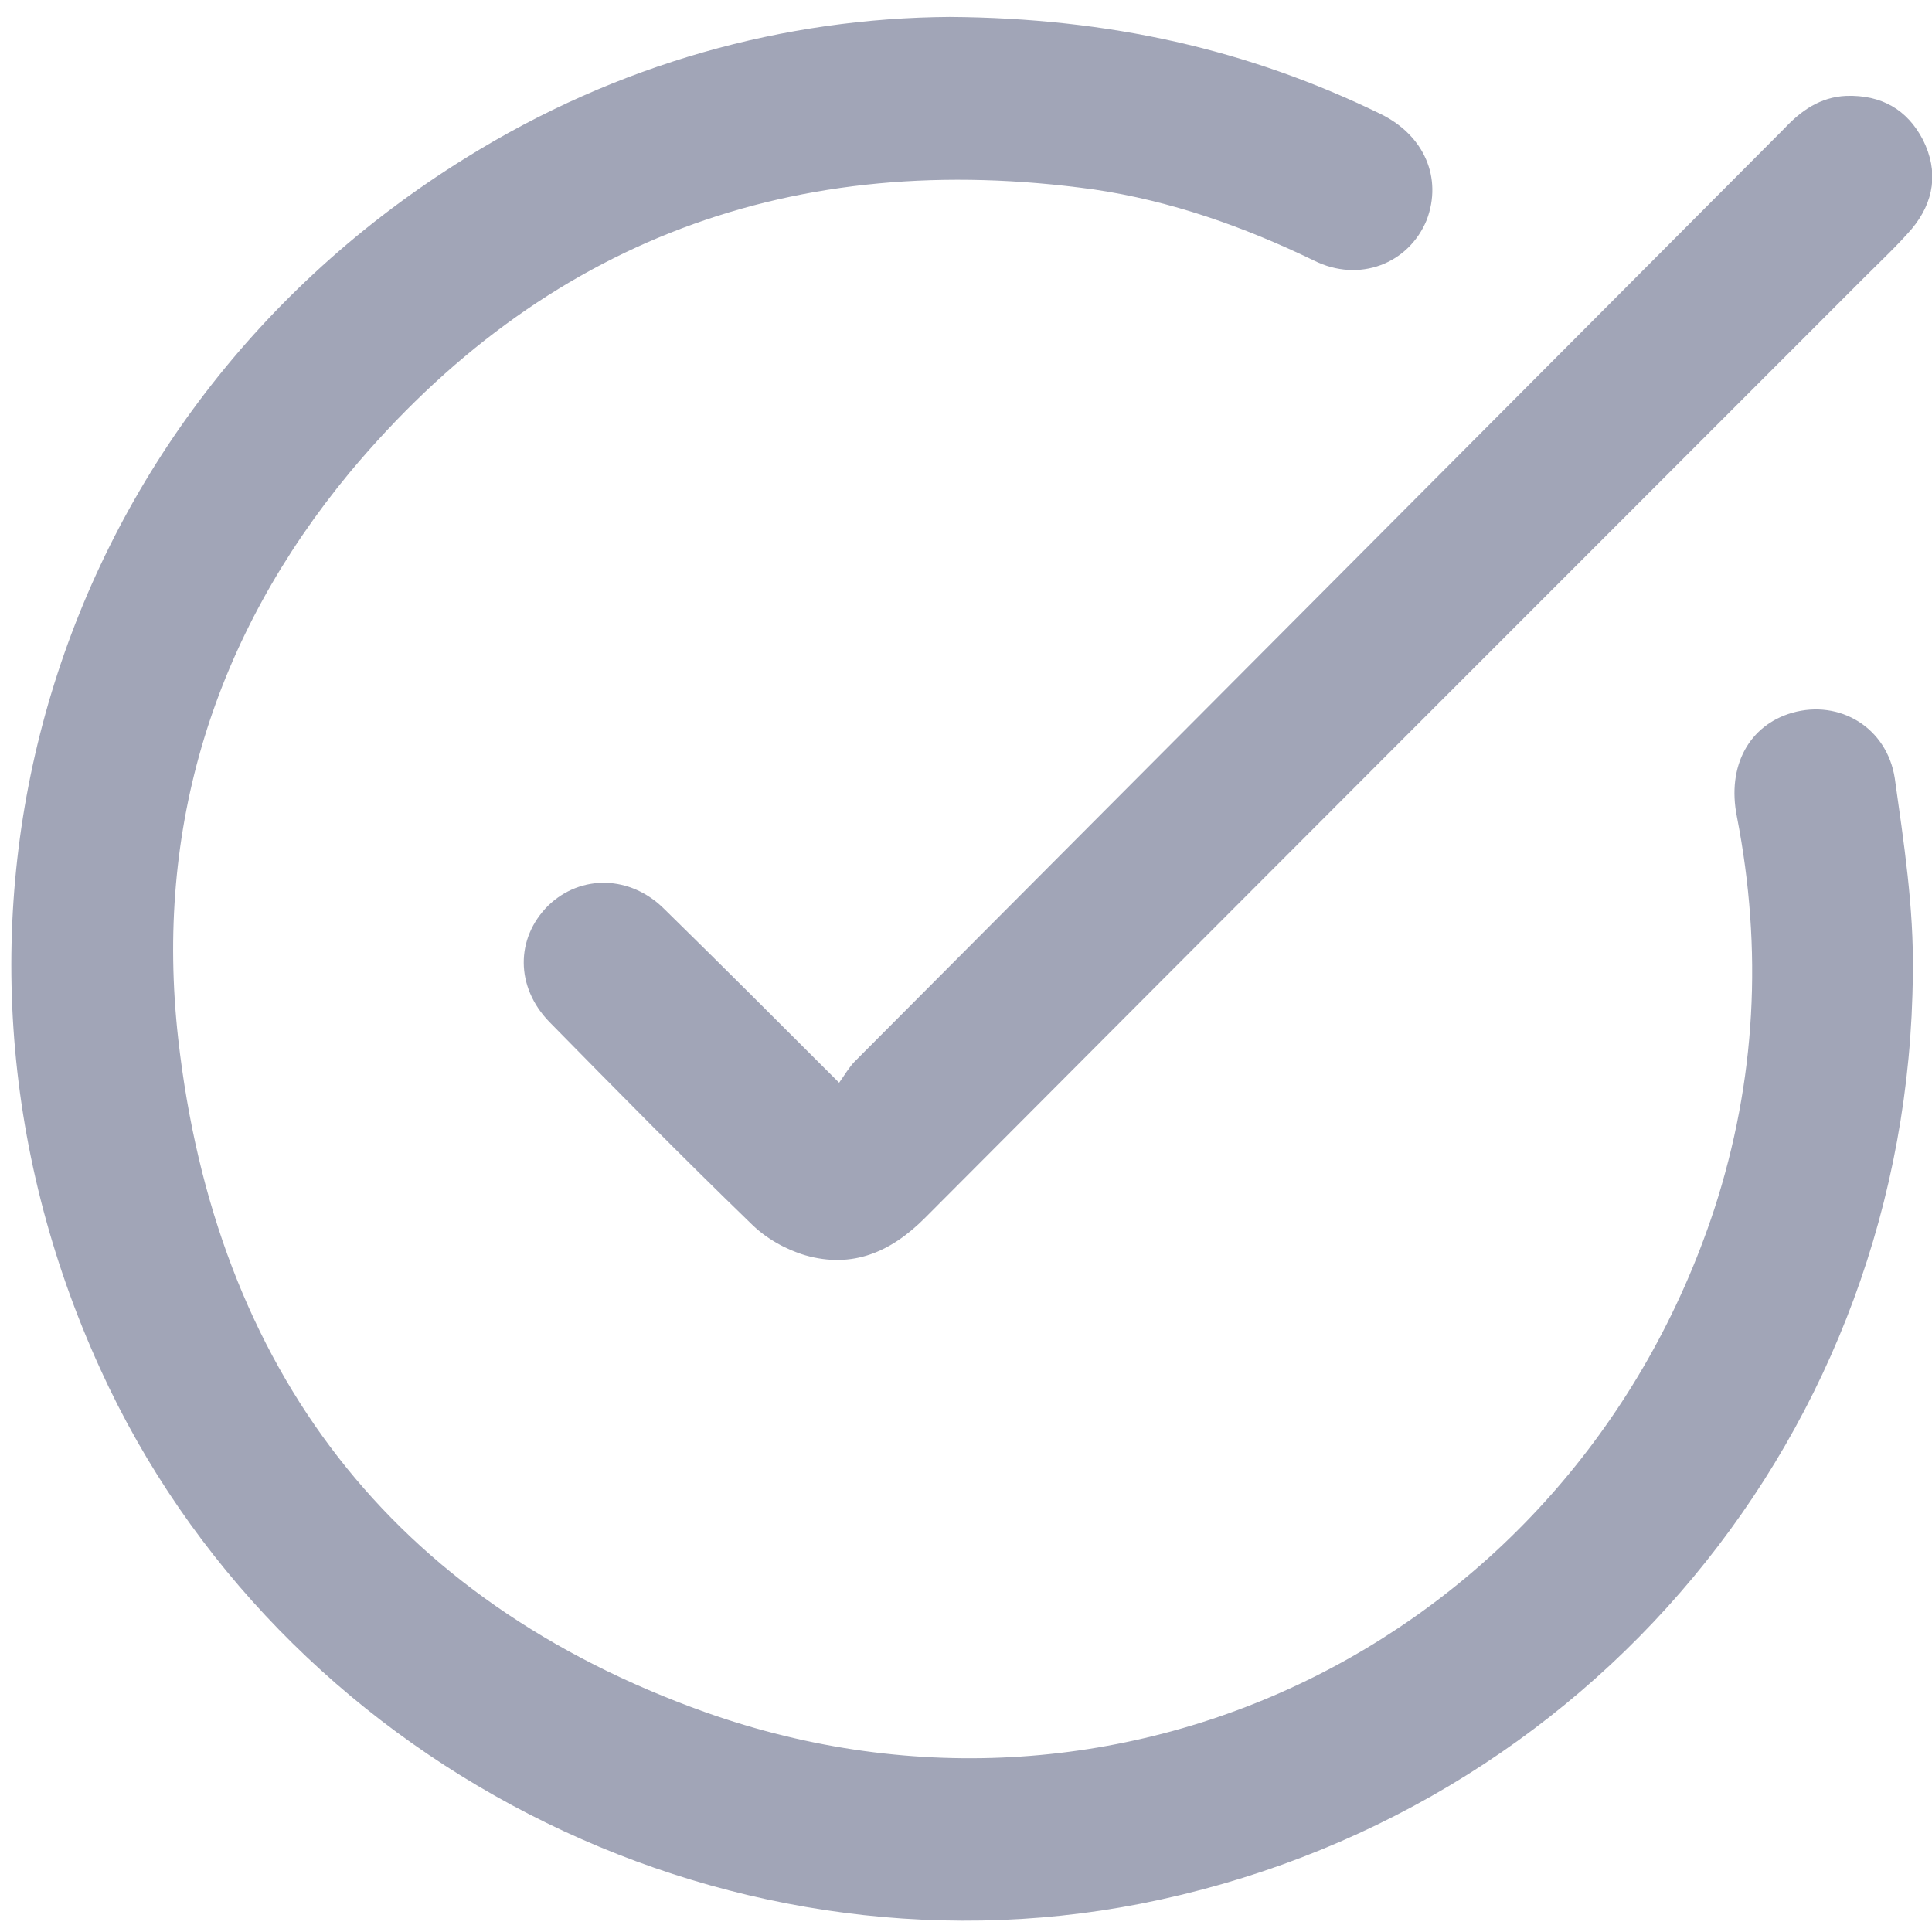 <?xml version="1.0" encoding="utf-8"?>
<!-- Generator: Adobe Illustrator 19.2.1, SVG Export Plug-In . SVG Version: 6.00 Build 0)  -->
<svg version="1.1" id="Capa_1" xmlns="http://www.w3.org/2000/svg" xmlns:xlink="http://www.w3.org/1999/xlink" x="0px" y="0px"
	 viewBox="0 0 171.3 171.3" style="enable-background:new 0 0 171.3 171.3;" xml:space="preserve">
<style type="text/css">
	.st0{fill:#A1A5B7;}
</style>
<g>
	<path class="st0" d="M84.2,1.5c14.2,0.1,26.5,2.9,38.2,8.6c3.9,1.9,5.5,5.7,4.1,9.4c-1.6,3.9-6,5.6-10,3.6
		c-6.2-3-12.7-5.3-19.5-6.3c-26.6-3.7-48.8,4.5-66,25.1c-12,14.5-17.3,31.5-15.2,50.2c3.3,29.3,19,49.8,46.7,59.7
		c37.4,13.3,77.1-6.9,89.5-44.6c3.7-11.4,4.3-23,2-34.8c-0.9-4.5,1.1-8.1,4.9-9.2c4.2-1.2,8.4,1.3,9.1,5.8
		c0.8,5.7,1.7,11.5,1.6,17.3c-0.3,40.6-28.8,74.7-68.5,82.5c-37.4,7.3-76.4-12.7-92.2-47.4C-9.1,82,4.5,36.8,41.3,14
		C54.8,5.6,69.6,1.6,84.2,1.5z"/>
	<path class="st0" d="M74.4,96c0.5-0.7,0.9-1.4,1.4-1.9c27.5-27.6,54.9-55.1,82.4-82.7c1.5-1.6,3.2-2.8,5.5-2.9
		c3.1-0.1,5.4,1.2,6.8,3.9c1.4,2.8,1,5.5-1,7.9c-1.3,1.5-2.8,2.9-4.2,4.3C137.5,52.4,109.7,80.2,82,108c-3,3-6.4,4.5-10.6,3.3
		c-1.7-0.5-3.5-1.5-4.8-2.8c-6.1-5.9-12-11.9-17.9-17.9c-3-3.1-3-7.4-0.1-10.3c2.9-2.8,7.3-2.7,10.3,0.3
		C63.9,85.5,68.9,90.5,74.4,96z"/>
</g>
</svg>
